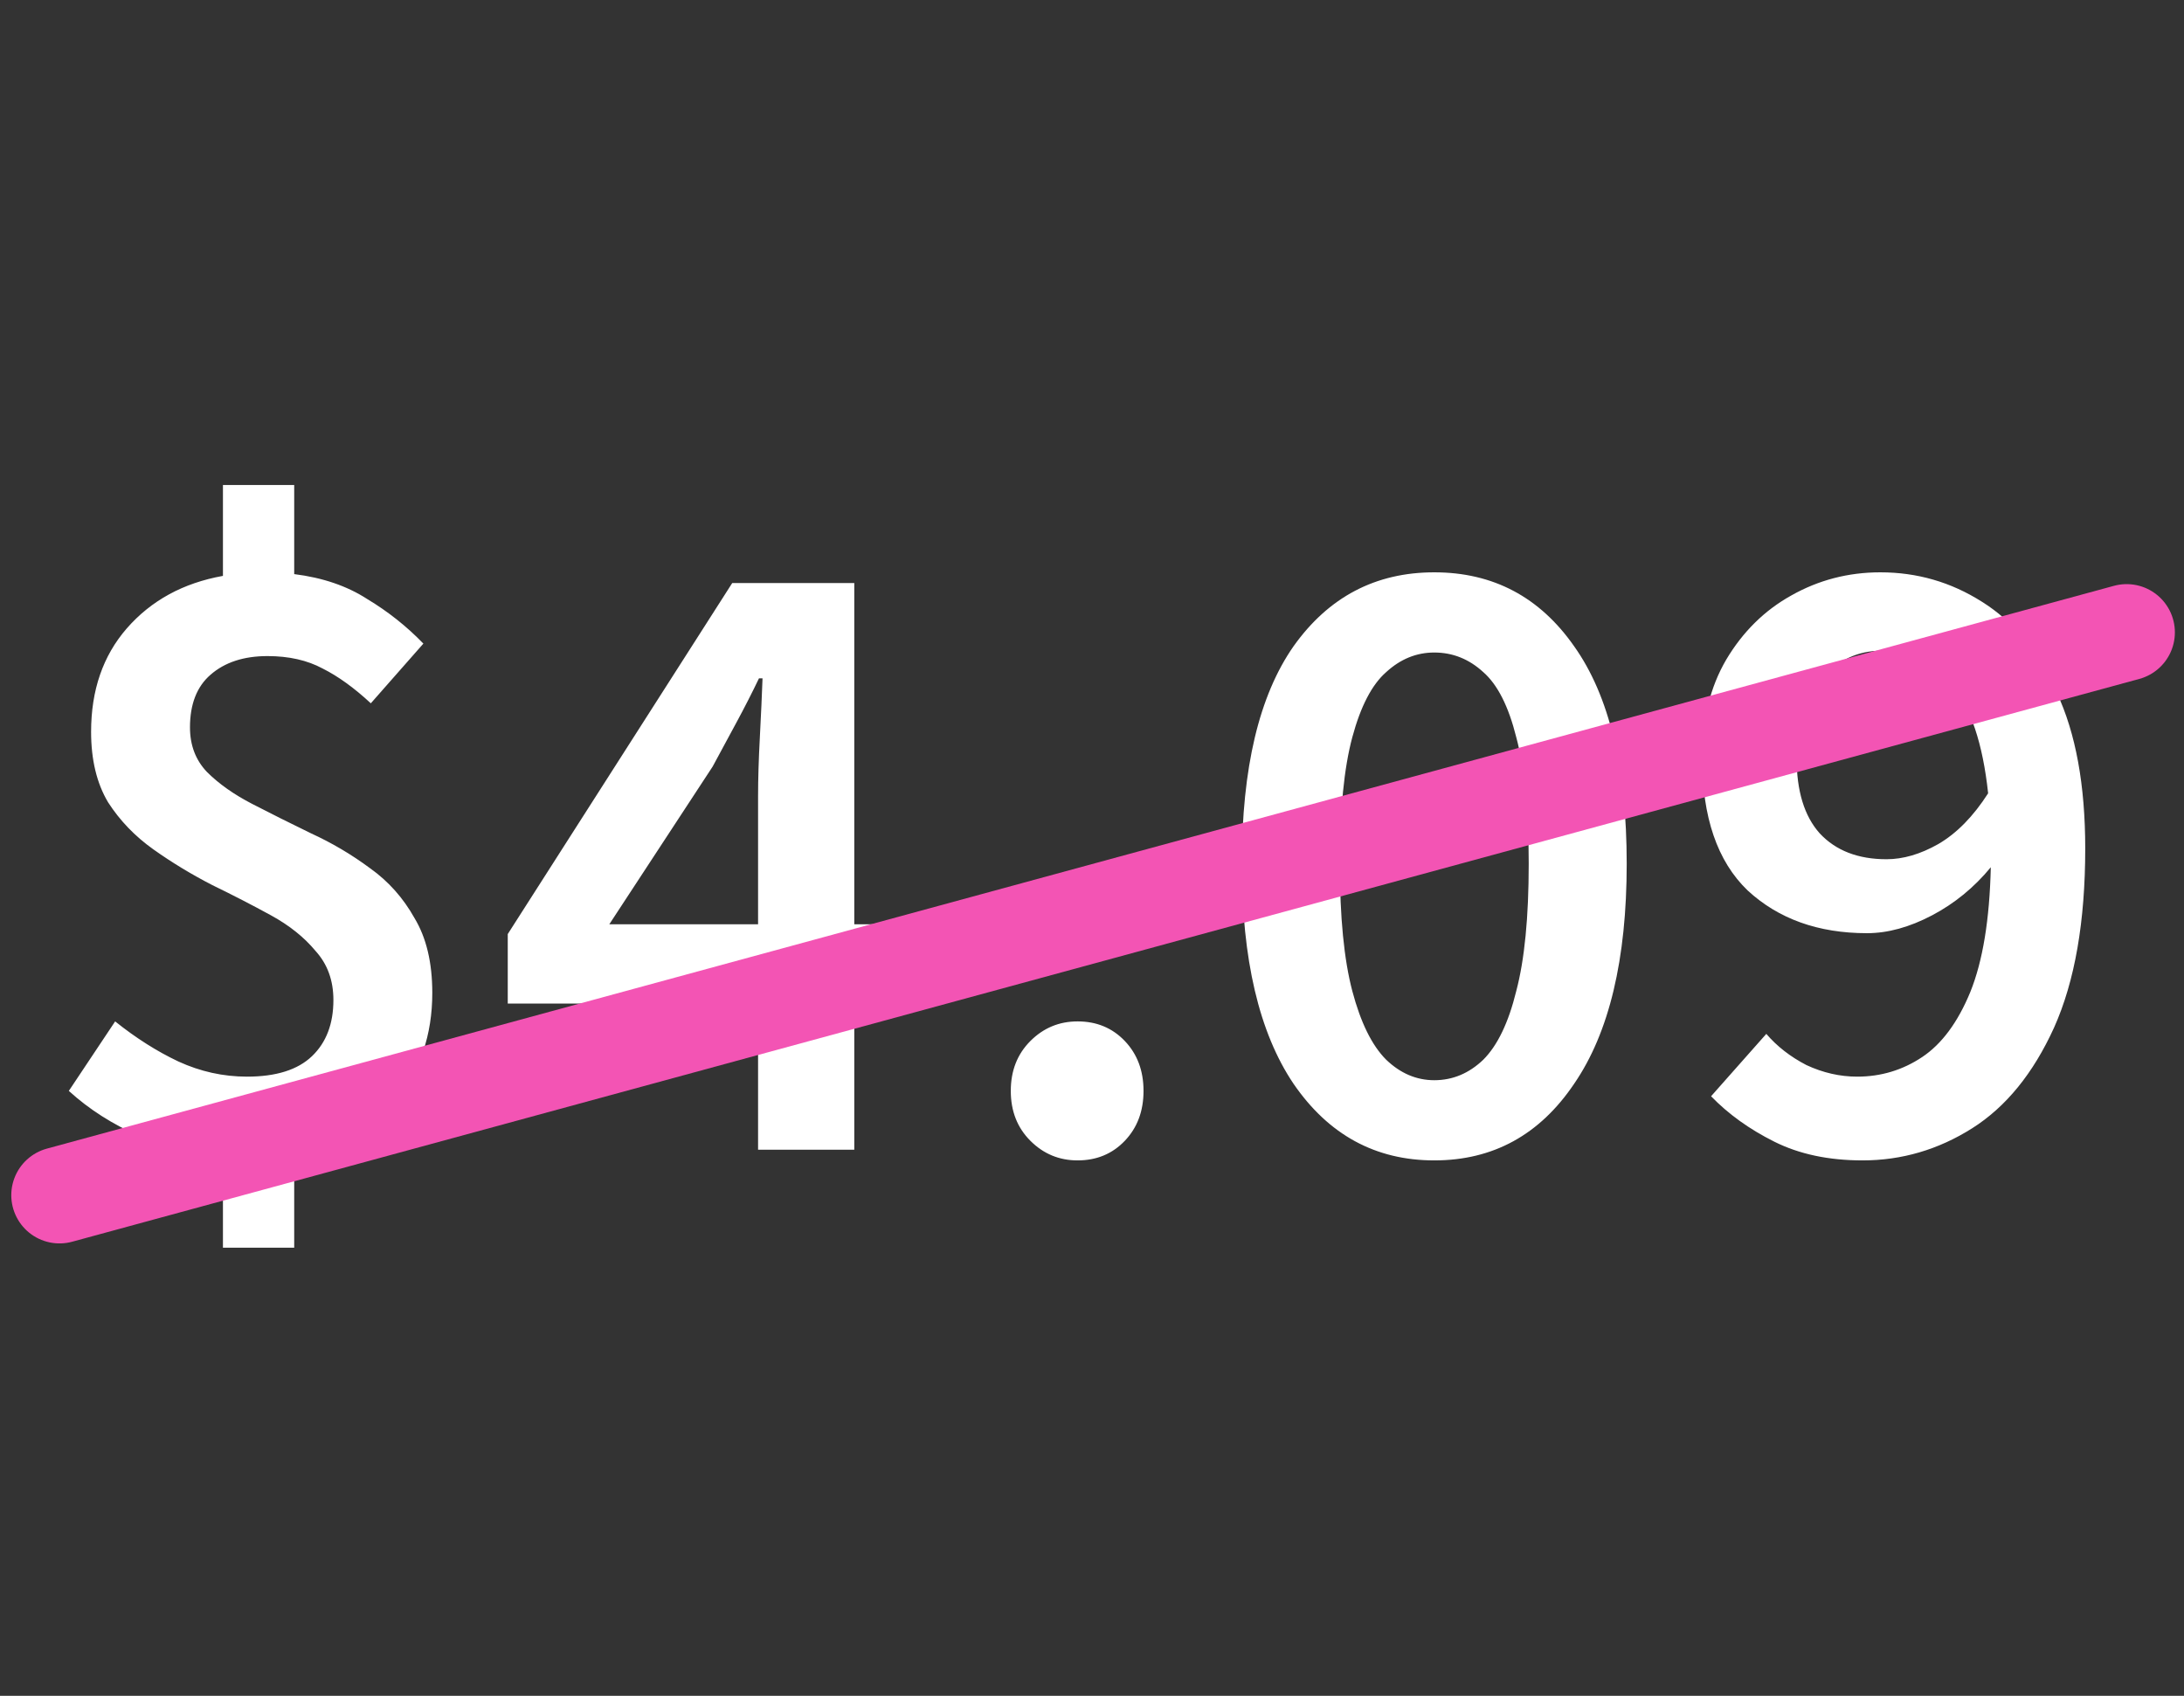 <svg width="76" height="59" viewBox="0 0 76 59" fill="none" xmlns="http://www.w3.org/2000/svg">
<rect x="0" y="0" width="76" height="59" fill="#333333" stroke="none"/>
<path d="M7.758 43.41V40.31C6.807 40.207 5.846 39.948 4.875 39.535C3.924 39.122 3.098 38.595 2.395 37.954L4.007 35.536C4.73 36.115 5.464 36.58 6.208 36.931C6.973 37.282 7.768 37.458 8.595 37.458C9.608 37.458 10.362 37.22 10.858 36.745C11.354 36.27 11.602 35.619 11.602 34.792C11.602 34.11 11.395 33.542 10.982 33.087C10.589 32.612 10.073 32.198 9.432 31.847C8.791 31.496 8.109 31.144 7.386 30.793C6.663 30.421 5.981 30.008 5.34 29.553C4.699 29.098 4.172 28.551 3.759 27.91C3.366 27.249 3.17 26.432 3.17 25.461C3.17 24.014 3.583 22.816 4.41 21.865C5.257 20.894 6.373 20.284 7.758 20.036V16.874H10.238V19.974C11.23 20.098 12.077 20.387 12.78 20.842C13.503 21.276 14.154 21.793 14.733 22.392L12.904 24.469C12.325 23.932 11.767 23.529 11.23 23.26C10.693 22.971 10.052 22.826 9.308 22.826C8.481 22.826 7.82 23.043 7.324 23.477C6.849 23.89 6.611 24.5 6.611 25.306C6.611 25.926 6.807 26.443 7.2 26.856C7.613 27.269 8.14 27.641 8.781 27.972C9.422 28.303 10.104 28.644 10.827 28.995C11.55 29.326 12.232 29.729 12.873 30.204C13.514 30.659 14.03 31.237 14.423 31.94C14.836 32.622 15.043 33.49 15.043 34.544C15.043 36.011 14.619 37.251 13.772 38.264C12.945 39.277 11.767 39.928 10.238 40.217V43.41H7.758ZM21.203 32.157H26.38V27.693C26.38 27.114 26.4 26.432 26.442 25.647C26.483 24.862 26.514 24.18 26.535 23.601H26.411C26.163 24.118 25.904 24.624 25.636 25.12C25.367 25.616 25.088 26.133 24.799 26.67L21.203 32.157ZM26.38 40V34.916H17.669V32.498L25.481 20.284H29.728V32.157H32.208V34.916H29.728V40H26.38ZM37.499 40.372C36.858 40.372 36.311 40.145 35.856 39.69C35.401 39.235 35.174 38.657 35.174 37.954C35.174 37.251 35.401 36.673 35.856 36.218C36.311 35.763 36.858 35.536 37.499 35.536C38.16 35.536 38.708 35.763 39.142 36.218C39.576 36.673 39.793 37.251 39.793 37.954C39.793 38.657 39.576 39.235 39.142 39.69C38.708 40.145 38.16 40.372 37.499 40.372ZM49.911 40.372C47.865 40.372 46.233 39.483 45.013 37.706C43.815 35.929 43.215 33.376 43.215 30.049C43.215 26.722 43.815 24.2 45.013 22.485C46.233 20.77 47.865 19.912 49.911 19.912C51.957 19.912 53.58 20.77 54.778 22.485C55.998 24.2 56.607 26.722 56.607 30.049C56.607 33.376 55.998 35.929 54.778 37.706C53.58 39.483 51.957 40.372 49.911 40.372ZM49.911 37.582C50.552 37.582 51.12 37.344 51.616 36.869C52.112 36.373 52.495 35.577 52.763 34.482C53.053 33.387 53.197 31.909 53.197 30.049C53.197 28.189 53.053 26.722 52.763 25.647C52.495 24.572 52.112 23.818 51.616 23.384C51.12 22.929 50.552 22.702 49.911 22.702C49.291 22.702 48.733 22.929 48.237 23.384C47.741 23.818 47.349 24.572 47.059 25.647C46.77 26.722 46.625 28.189 46.625 30.049C46.625 31.909 46.77 33.387 47.059 34.482C47.349 35.577 47.741 36.373 48.237 36.869C48.733 37.344 49.291 37.582 49.911 37.582ZM62.519 26.36C62.519 27.517 62.787 28.396 63.325 28.995C63.883 29.594 64.658 29.894 65.65 29.894C66.228 29.894 66.828 29.718 67.448 29.367C68.088 28.995 68.667 28.406 69.184 27.6C68.998 25.864 68.574 24.603 67.913 23.818C67.251 23.033 66.435 22.64 65.464 22.64C64.658 22.64 63.965 22.96 63.387 23.601C62.808 24.242 62.519 25.161 62.519 26.36ZM64.813 40.372C63.635 40.372 62.612 40.155 61.744 39.721C60.876 39.287 60.142 38.76 59.543 38.14L61.465 35.97C61.837 36.404 62.302 36.766 62.86 37.055C63.438 37.324 64.027 37.458 64.627 37.458C65.453 37.458 66.208 37.231 66.89 36.776C67.572 36.321 68.13 35.567 68.564 34.513C68.998 33.438 69.235 31.992 69.277 30.173C68.698 30.876 68.016 31.434 67.231 31.847C66.445 32.26 65.691 32.467 64.968 32.467C63.273 32.467 61.888 31.971 60.814 30.979C59.76 29.966 59.233 28.427 59.233 26.36C59.233 25.037 59.512 23.901 60.07 22.95C60.648 21.979 61.403 21.235 62.333 20.718C63.283 20.181 64.317 19.912 65.433 19.912C66.714 19.912 67.892 20.253 68.967 20.935C70.062 21.617 70.93 22.671 71.571 24.097C72.232 25.502 72.563 27.311 72.563 29.522C72.563 32.064 72.201 34.141 71.478 35.753C70.754 37.344 69.804 38.512 68.626 39.256C67.448 40 66.177 40.372 64.813 40.372Z" fill="white"/>
<path d="M2.071 41.582L74.004 22.001" stroke="#F354B4" stroke-width="3.357" stroke-linecap="round"/>
</svg>
